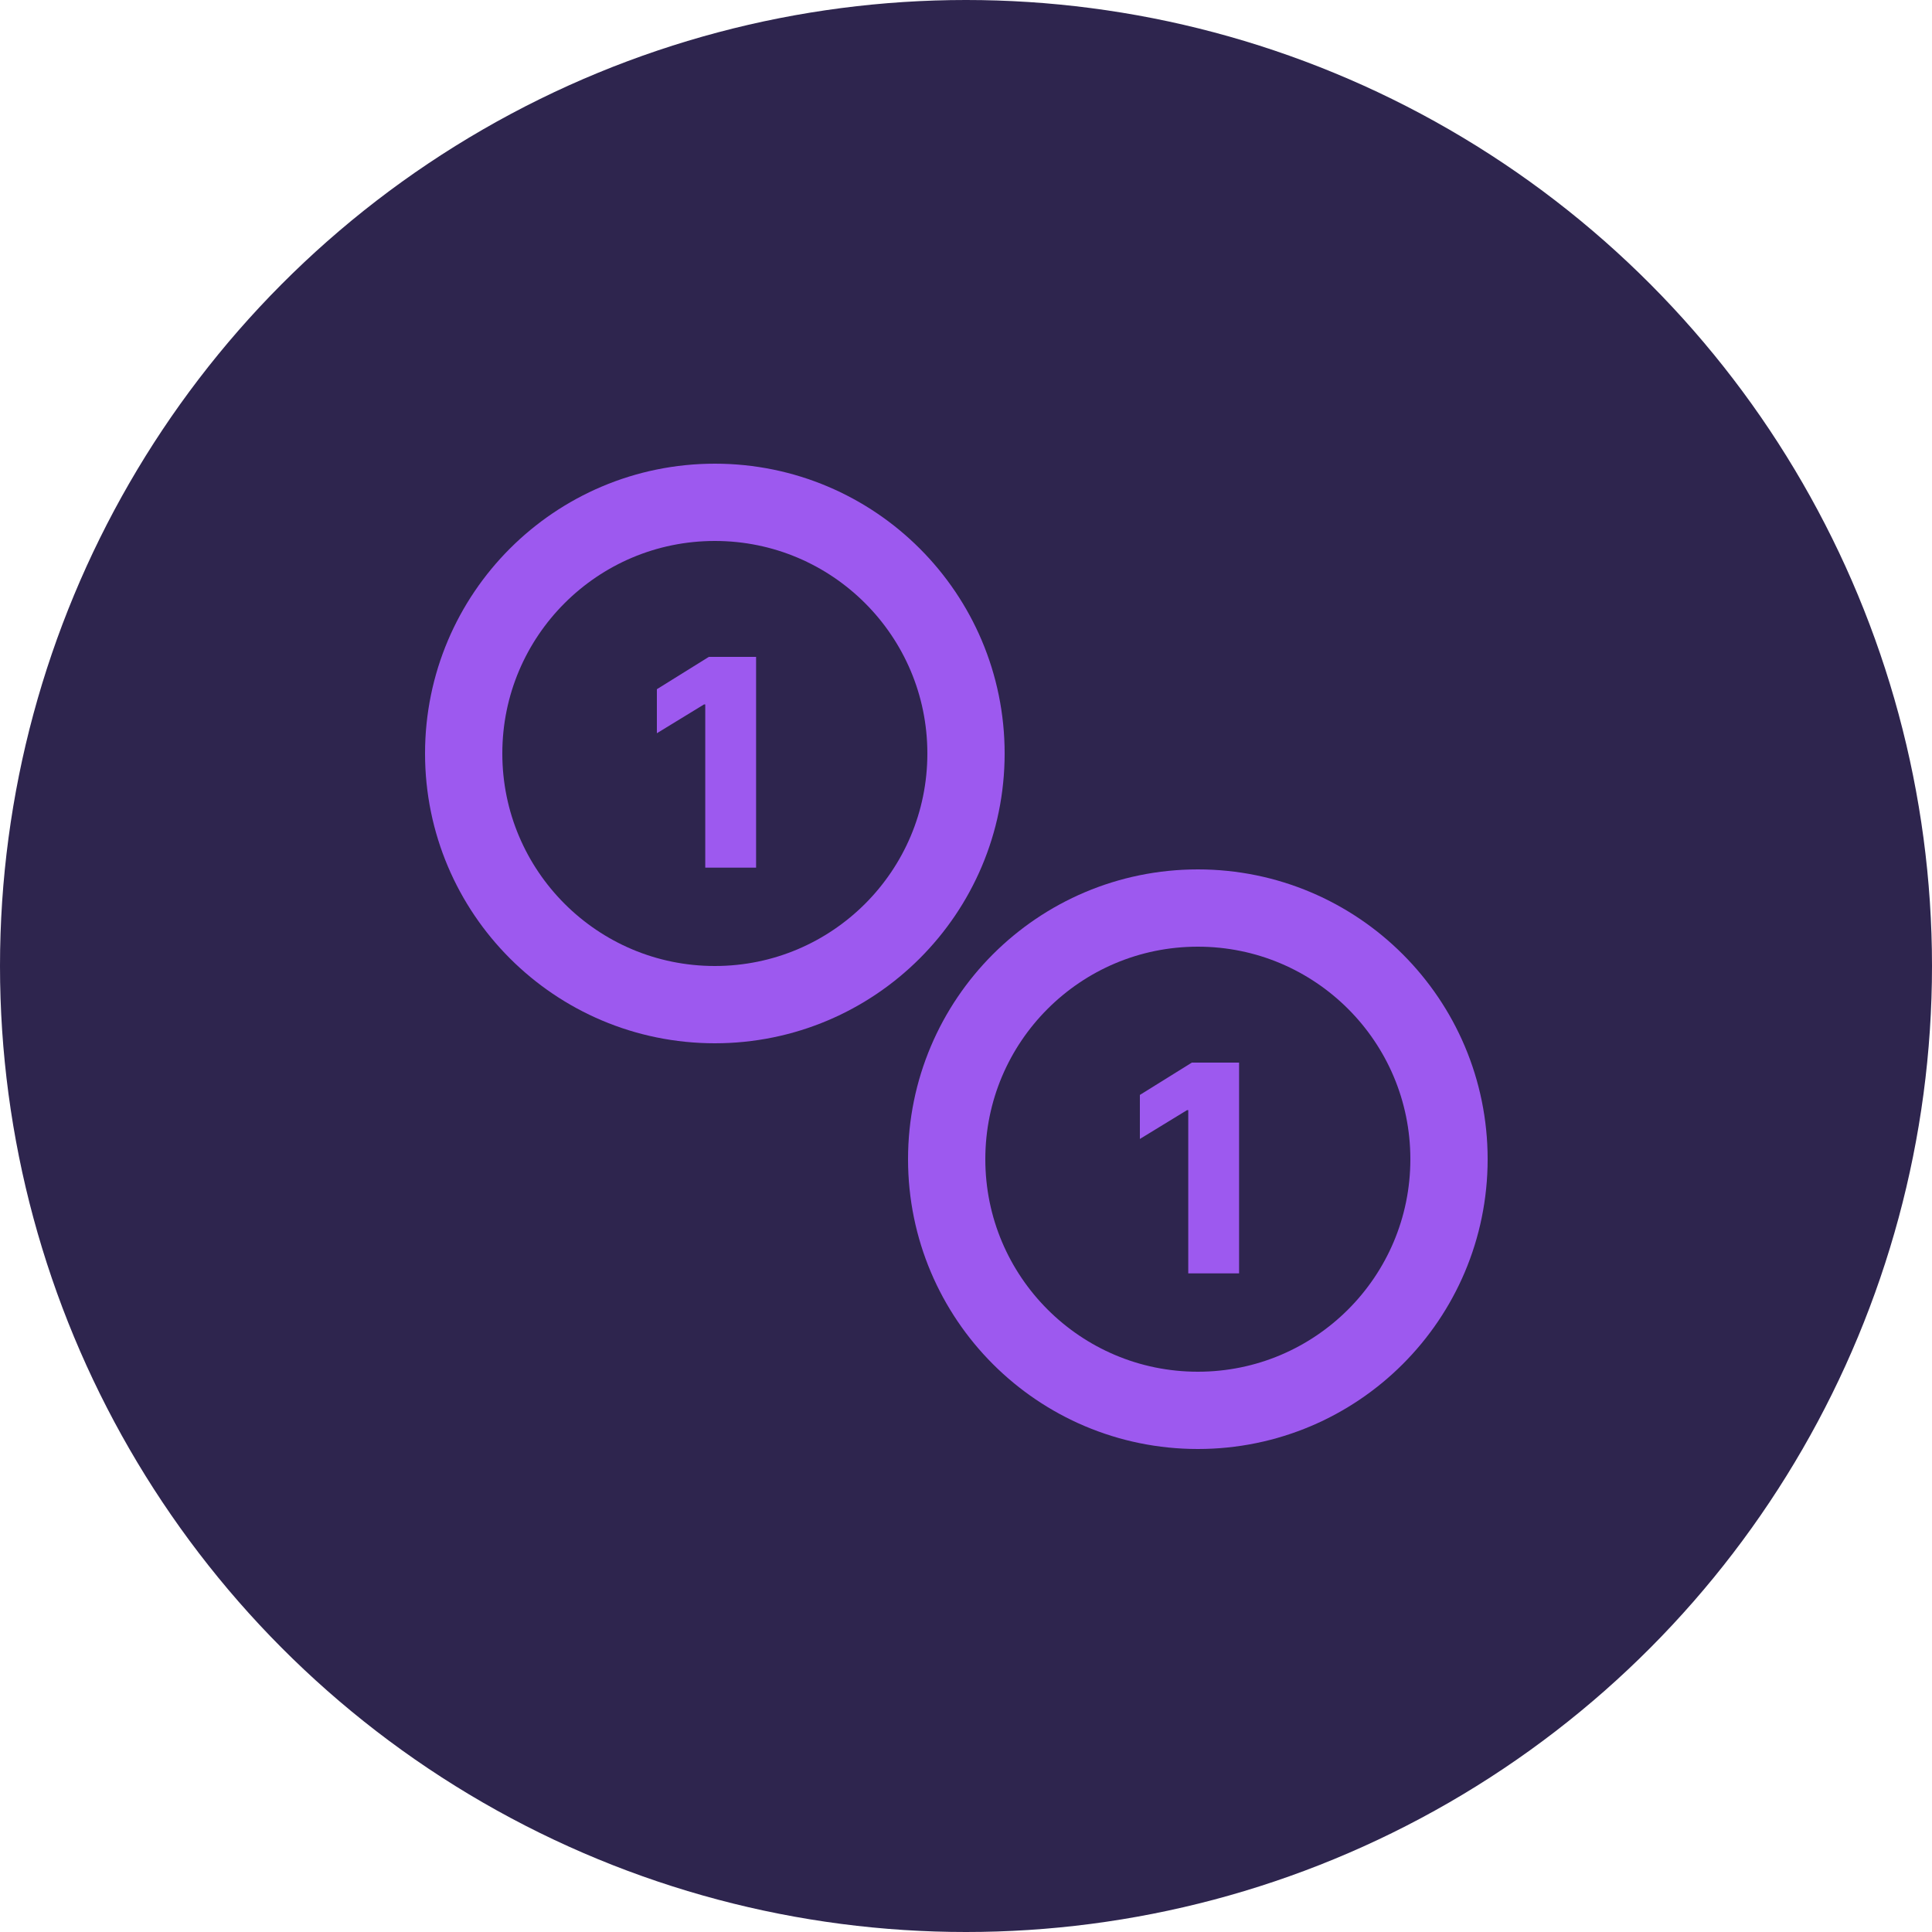 <svg width="100" height="100" viewBox="0 0 100 100" fill="none" xmlns="http://www.w3.org/2000/svg">
<circle cx="50" cy="50" r="50" fill="#2E254E"/>
<circle cx="62" cy="60" r="13" stroke="#9D59EF" stroke-width="4"/>
<path d="M64.135 55V65.909H61.504V57.461H61.44L59 58.952V56.673L61.69 55H64.135Z" fill="#9D59EF"/>
<circle cx="37" cy="39" r="13" stroke="#9D59EF" stroke-width="4"/>
<path d="M39.135 34V44.909H36.504V36.461H36.44L34 37.952V35.673L36.69 34H39.135Z" fill="#9D59EF"/>
</svg>
